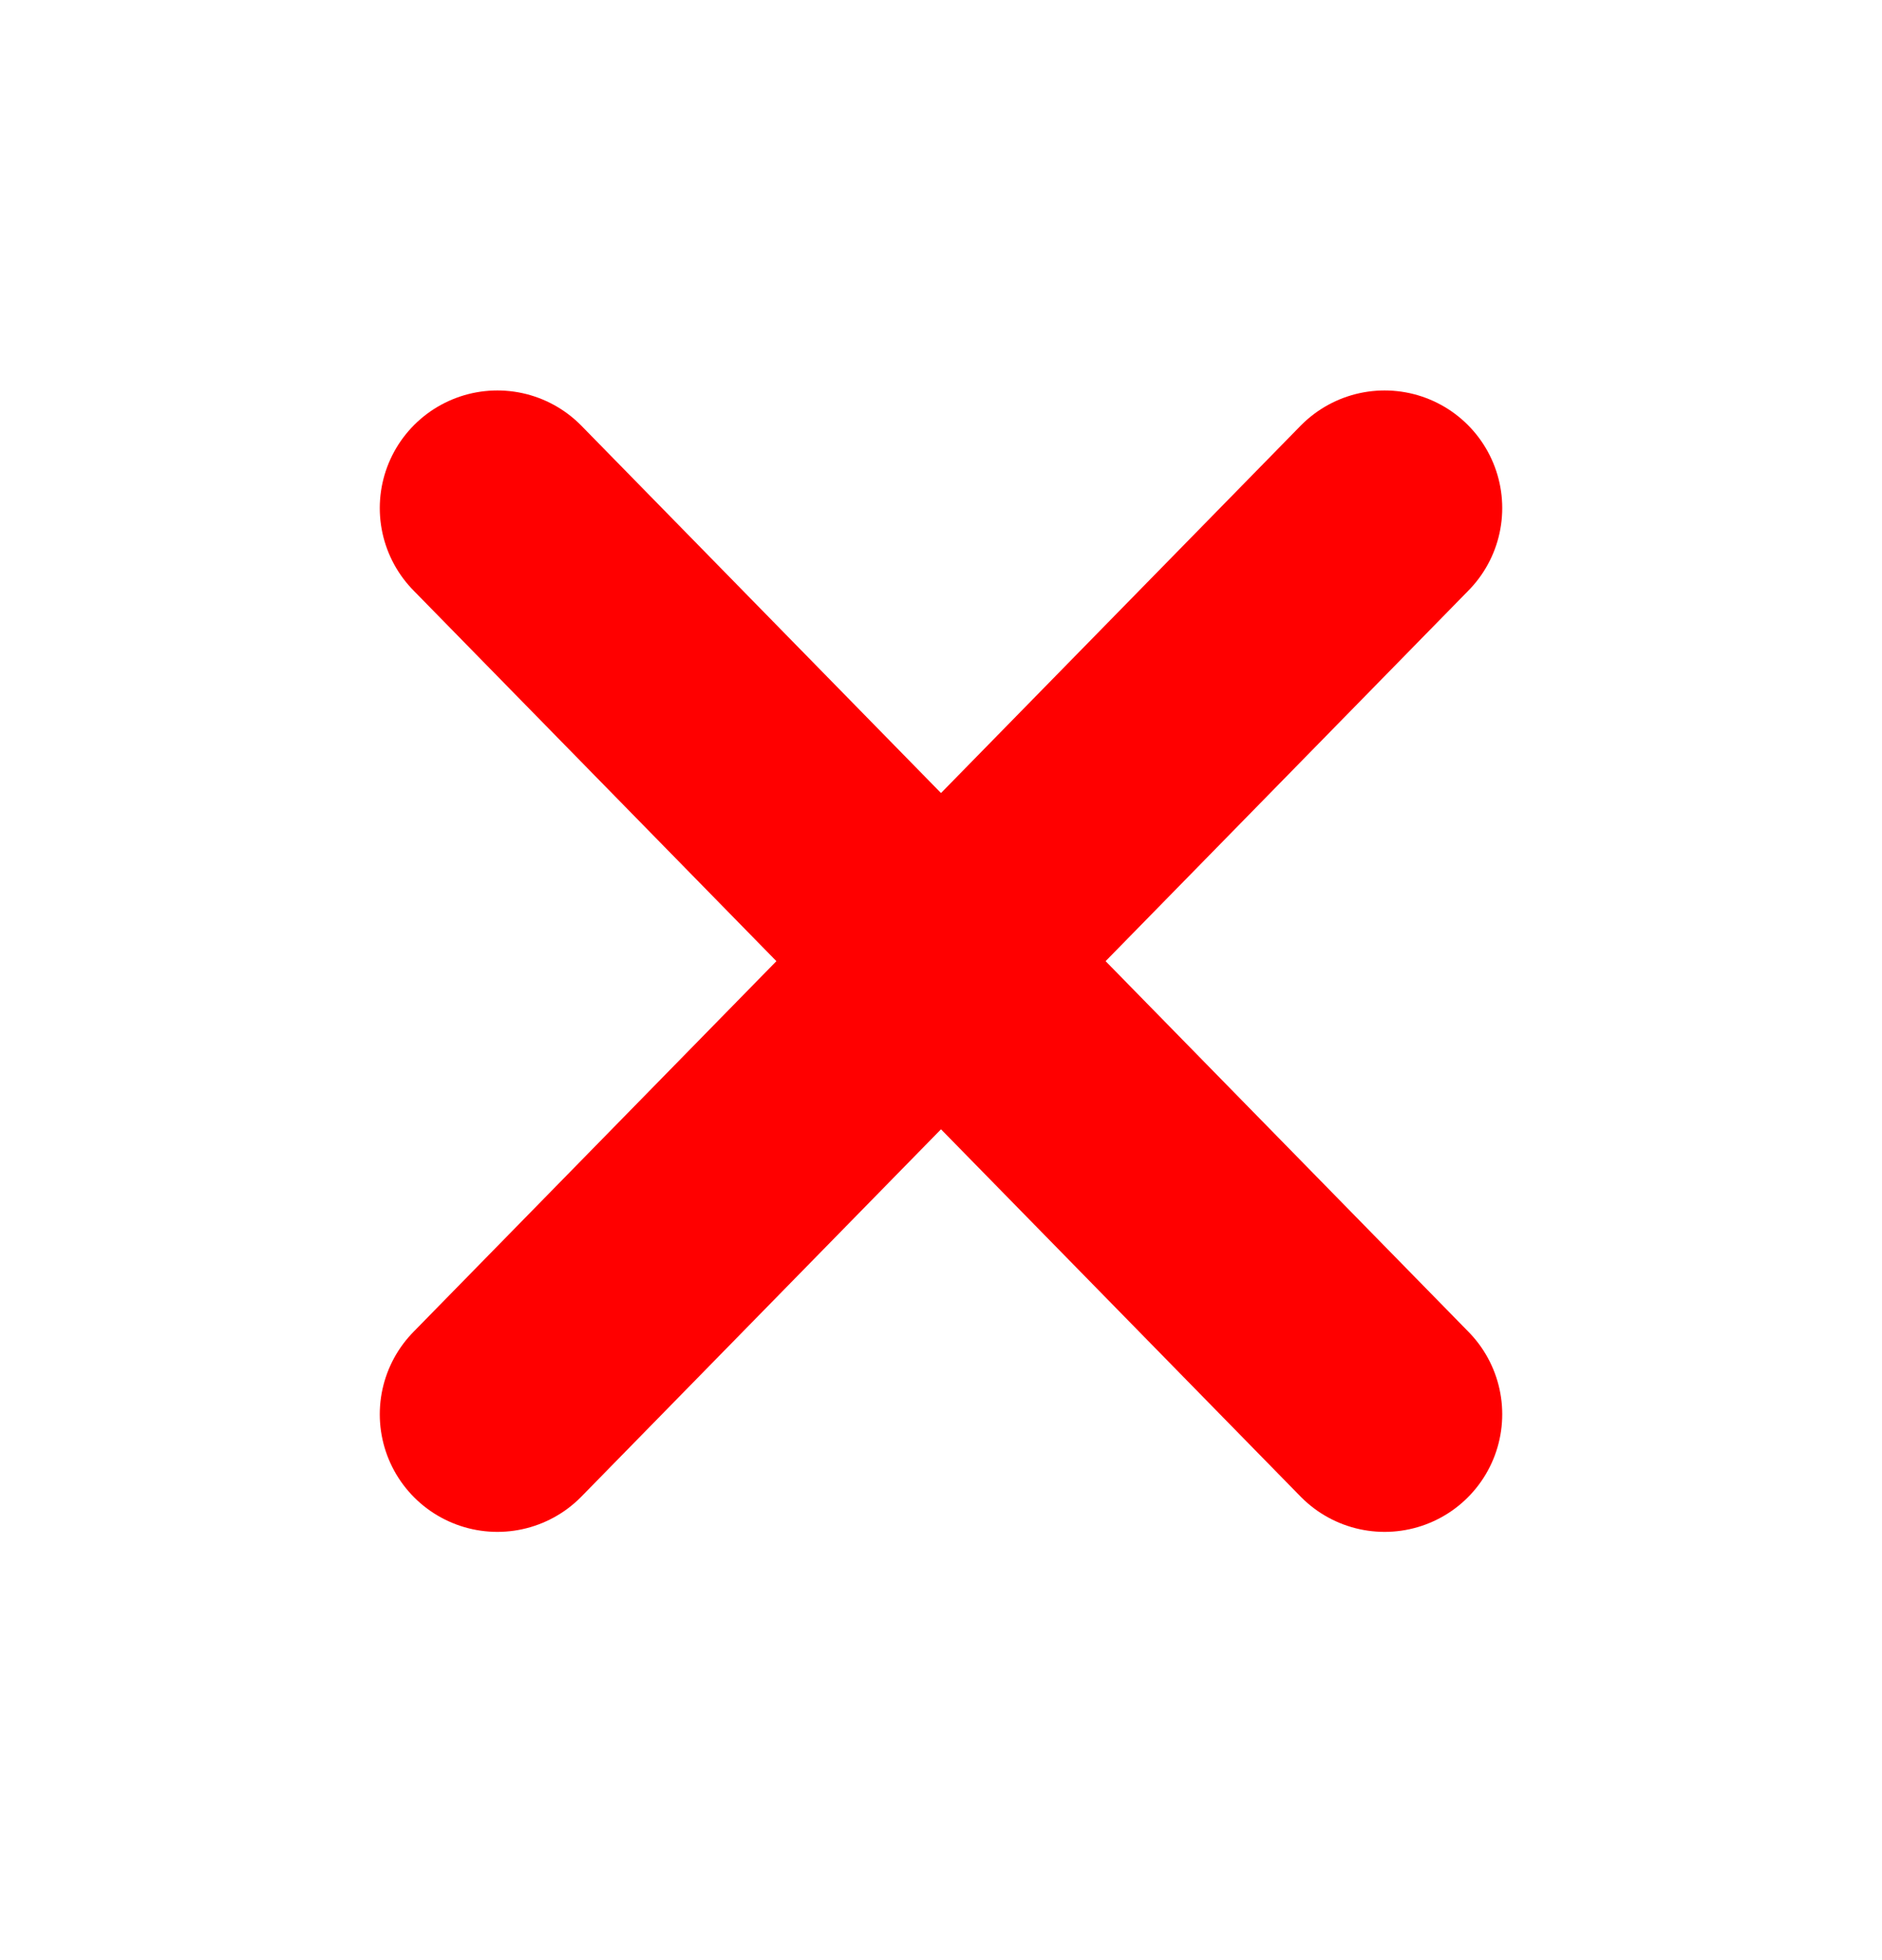 <svg width="24" height="25" viewBox="0 0 24 25" fill="none" xmlns="http://www.w3.org/2000/svg">
<path d="M17.657 18.038L6.343 6.48" stroke="#FF0000" stroke-width="3" stroke-linecap="round"/>
<path d="M17.657 6.48L6.343 18.038" stroke="#FF0000" stroke-width="3" stroke-linecap="round"/>
</svg>
